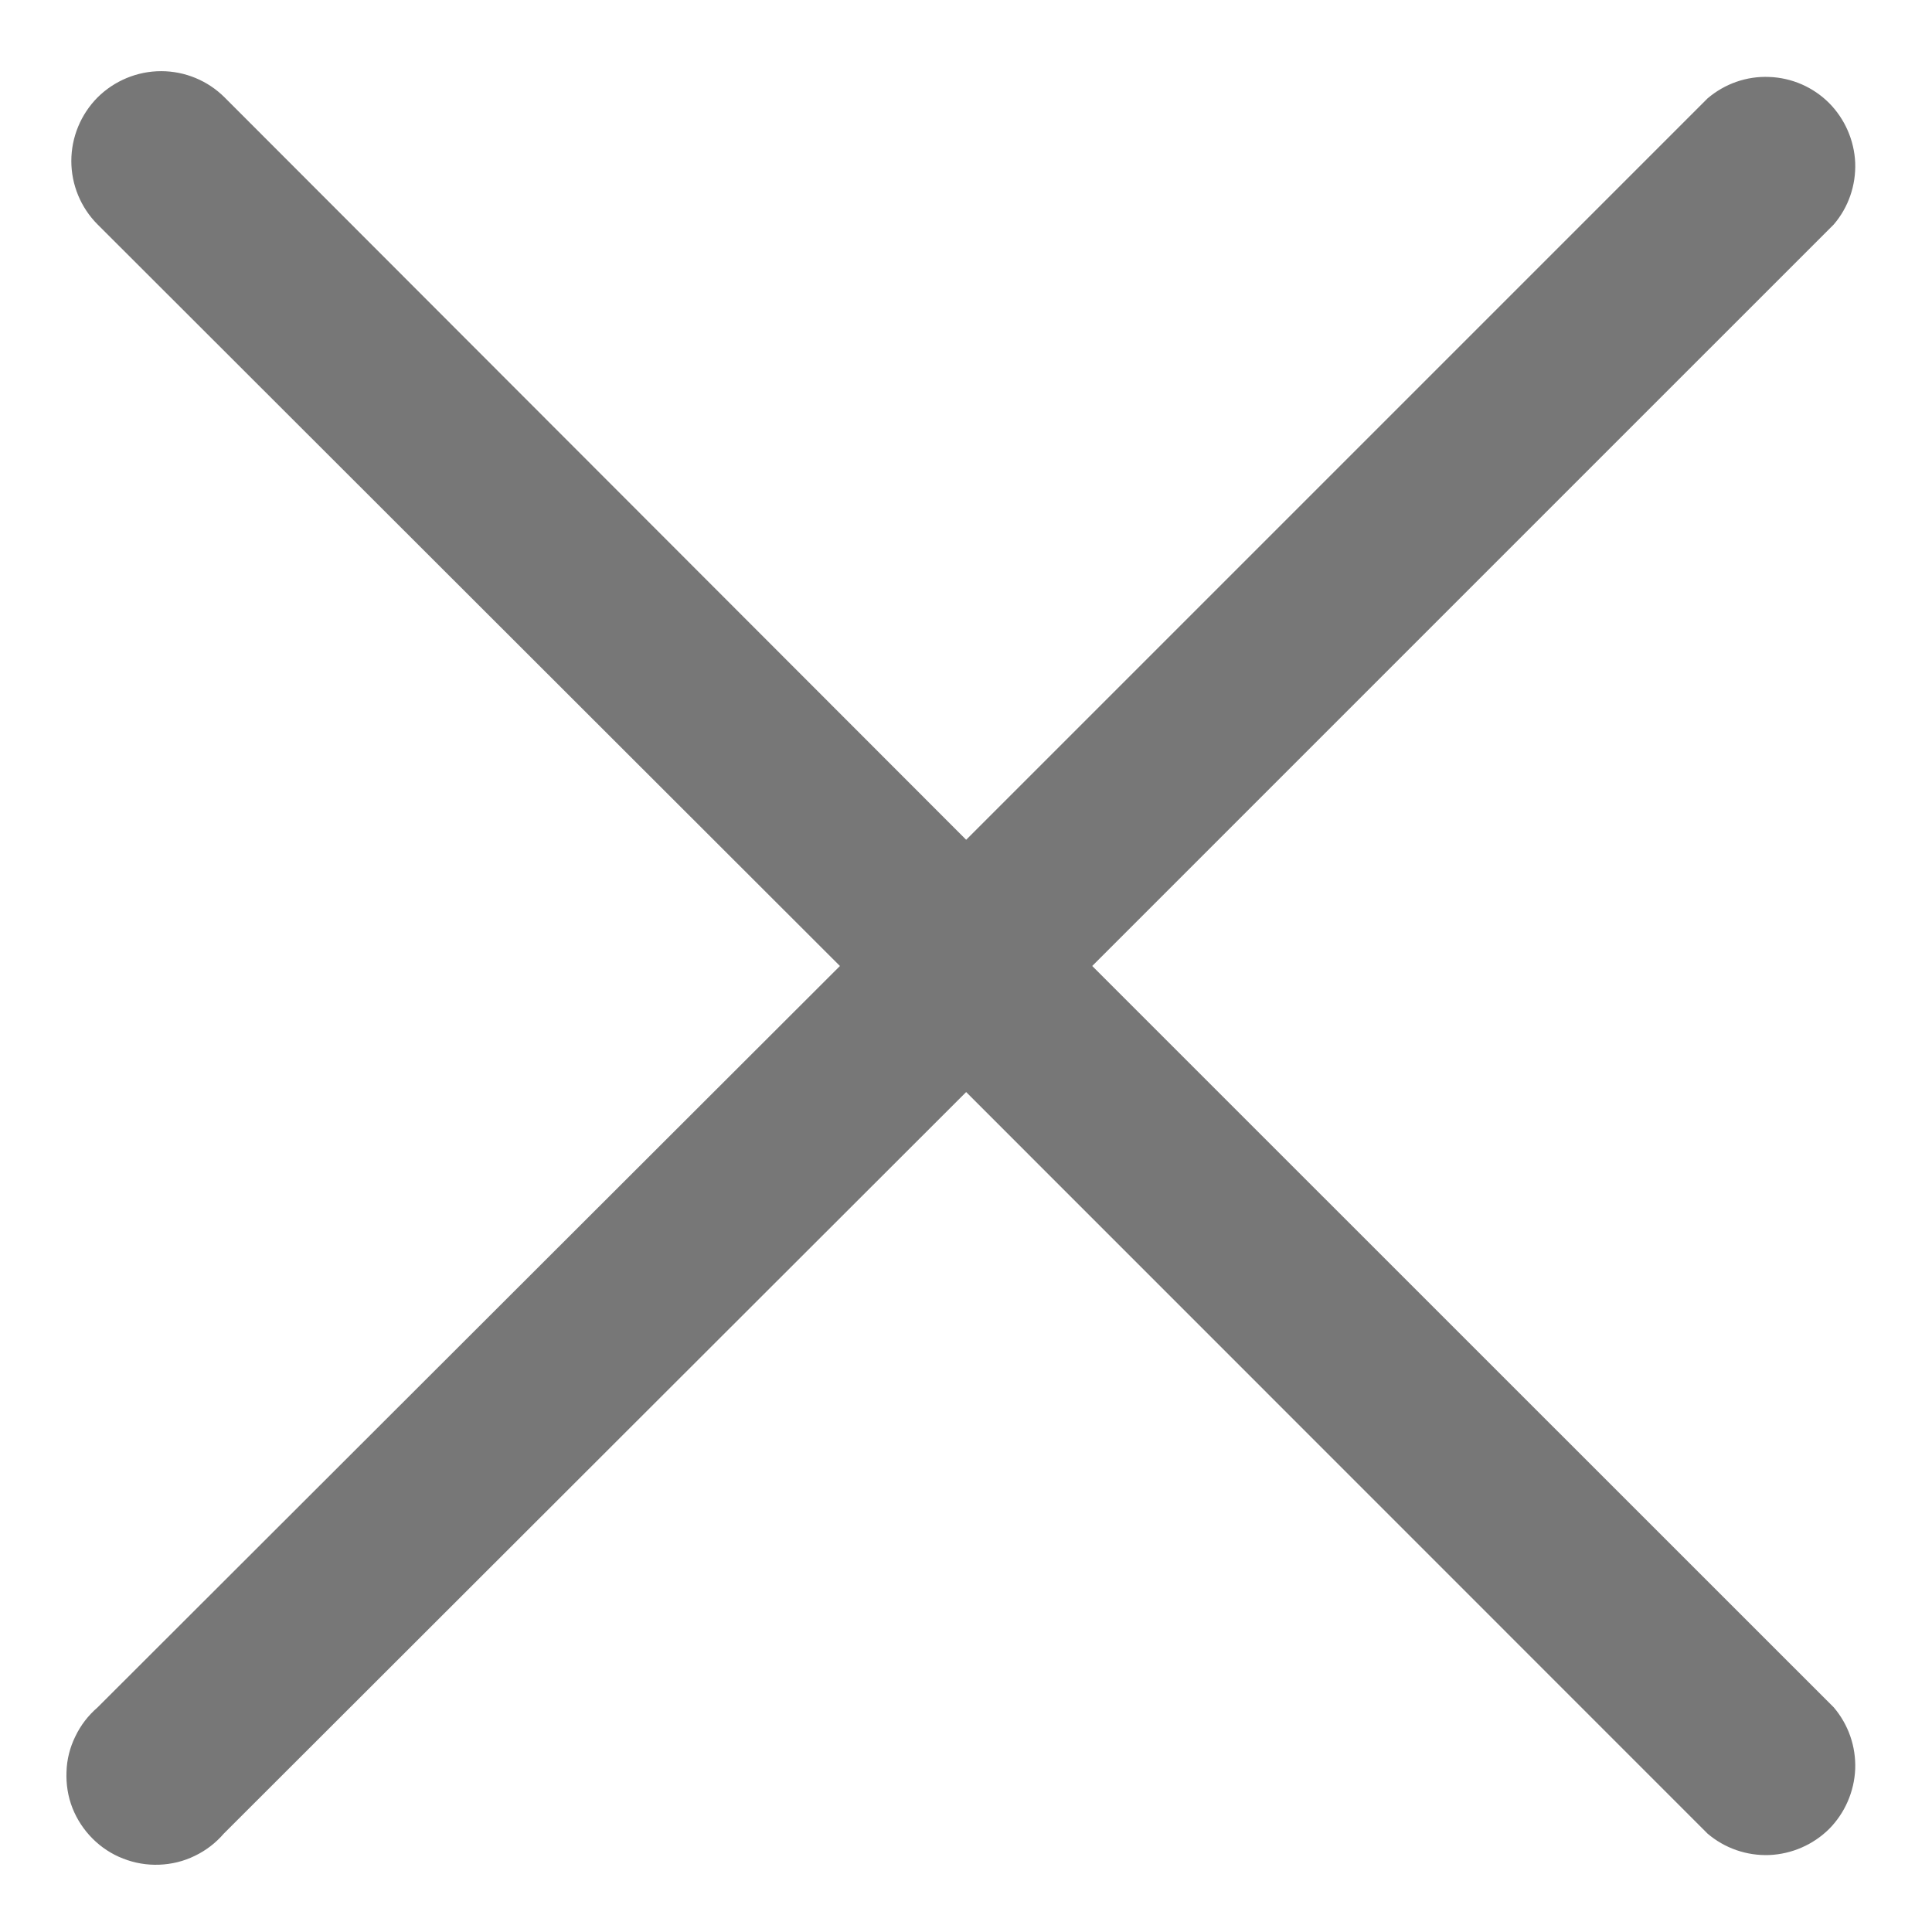 <svg width="12" height="12" viewBox="0 0 12 12" fill="none" xmlns="http://www.w3.org/2000/svg">
<path d="M6.784 6L11.39 1.394C11.481 1.288 11.528 1.151 11.523 1.011C11.517 0.872 11.459 0.739 11.361 0.64C11.262 0.541 11.129 0.483 10.989 0.478C10.849 0.472 10.713 0.52 10.606 0.611L6.001 5.216L1.395 0.605C1.291 0.501 1.149 0.442 1.001 0.442C0.853 0.442 0.711 0.501 0.606 0.605C0.502 0.71 0.443 0.852 0.443 1C0.443 1.148 0.502 1.29 0.606 1.394L5.217 6L0.606 10.605C0.548 10.655 0.501 10.716 0.468 10.785C0.434 10.854 0.415 10.929 0.413 11.006C0.41 11.082 0.422 11.159 0.45 11.23C0.478 11.301 0.521 11.366 0.575 11.42C0.629 11.474 0.694 11.517 0.765 11.544C0.836 11.572 0.913 11.585 0.989 11.582C1.066 11.579 1.141 11.561 1.21 11.527C1.279 11.494 1.34 11.447 1.39 11.389L6.001 6.783L10.606 11.389C10.713 11.48 10.849 11.527 10.989 11.522C11.129 11.516 11.262 11.458 11.361 11.36C11.459 11.261 11.517 11.128 11.523 10.988C11.528 10.848 11.481 10.712 11.39 10.605L6.784 6Z" fill="#777777"/>
</svg>
